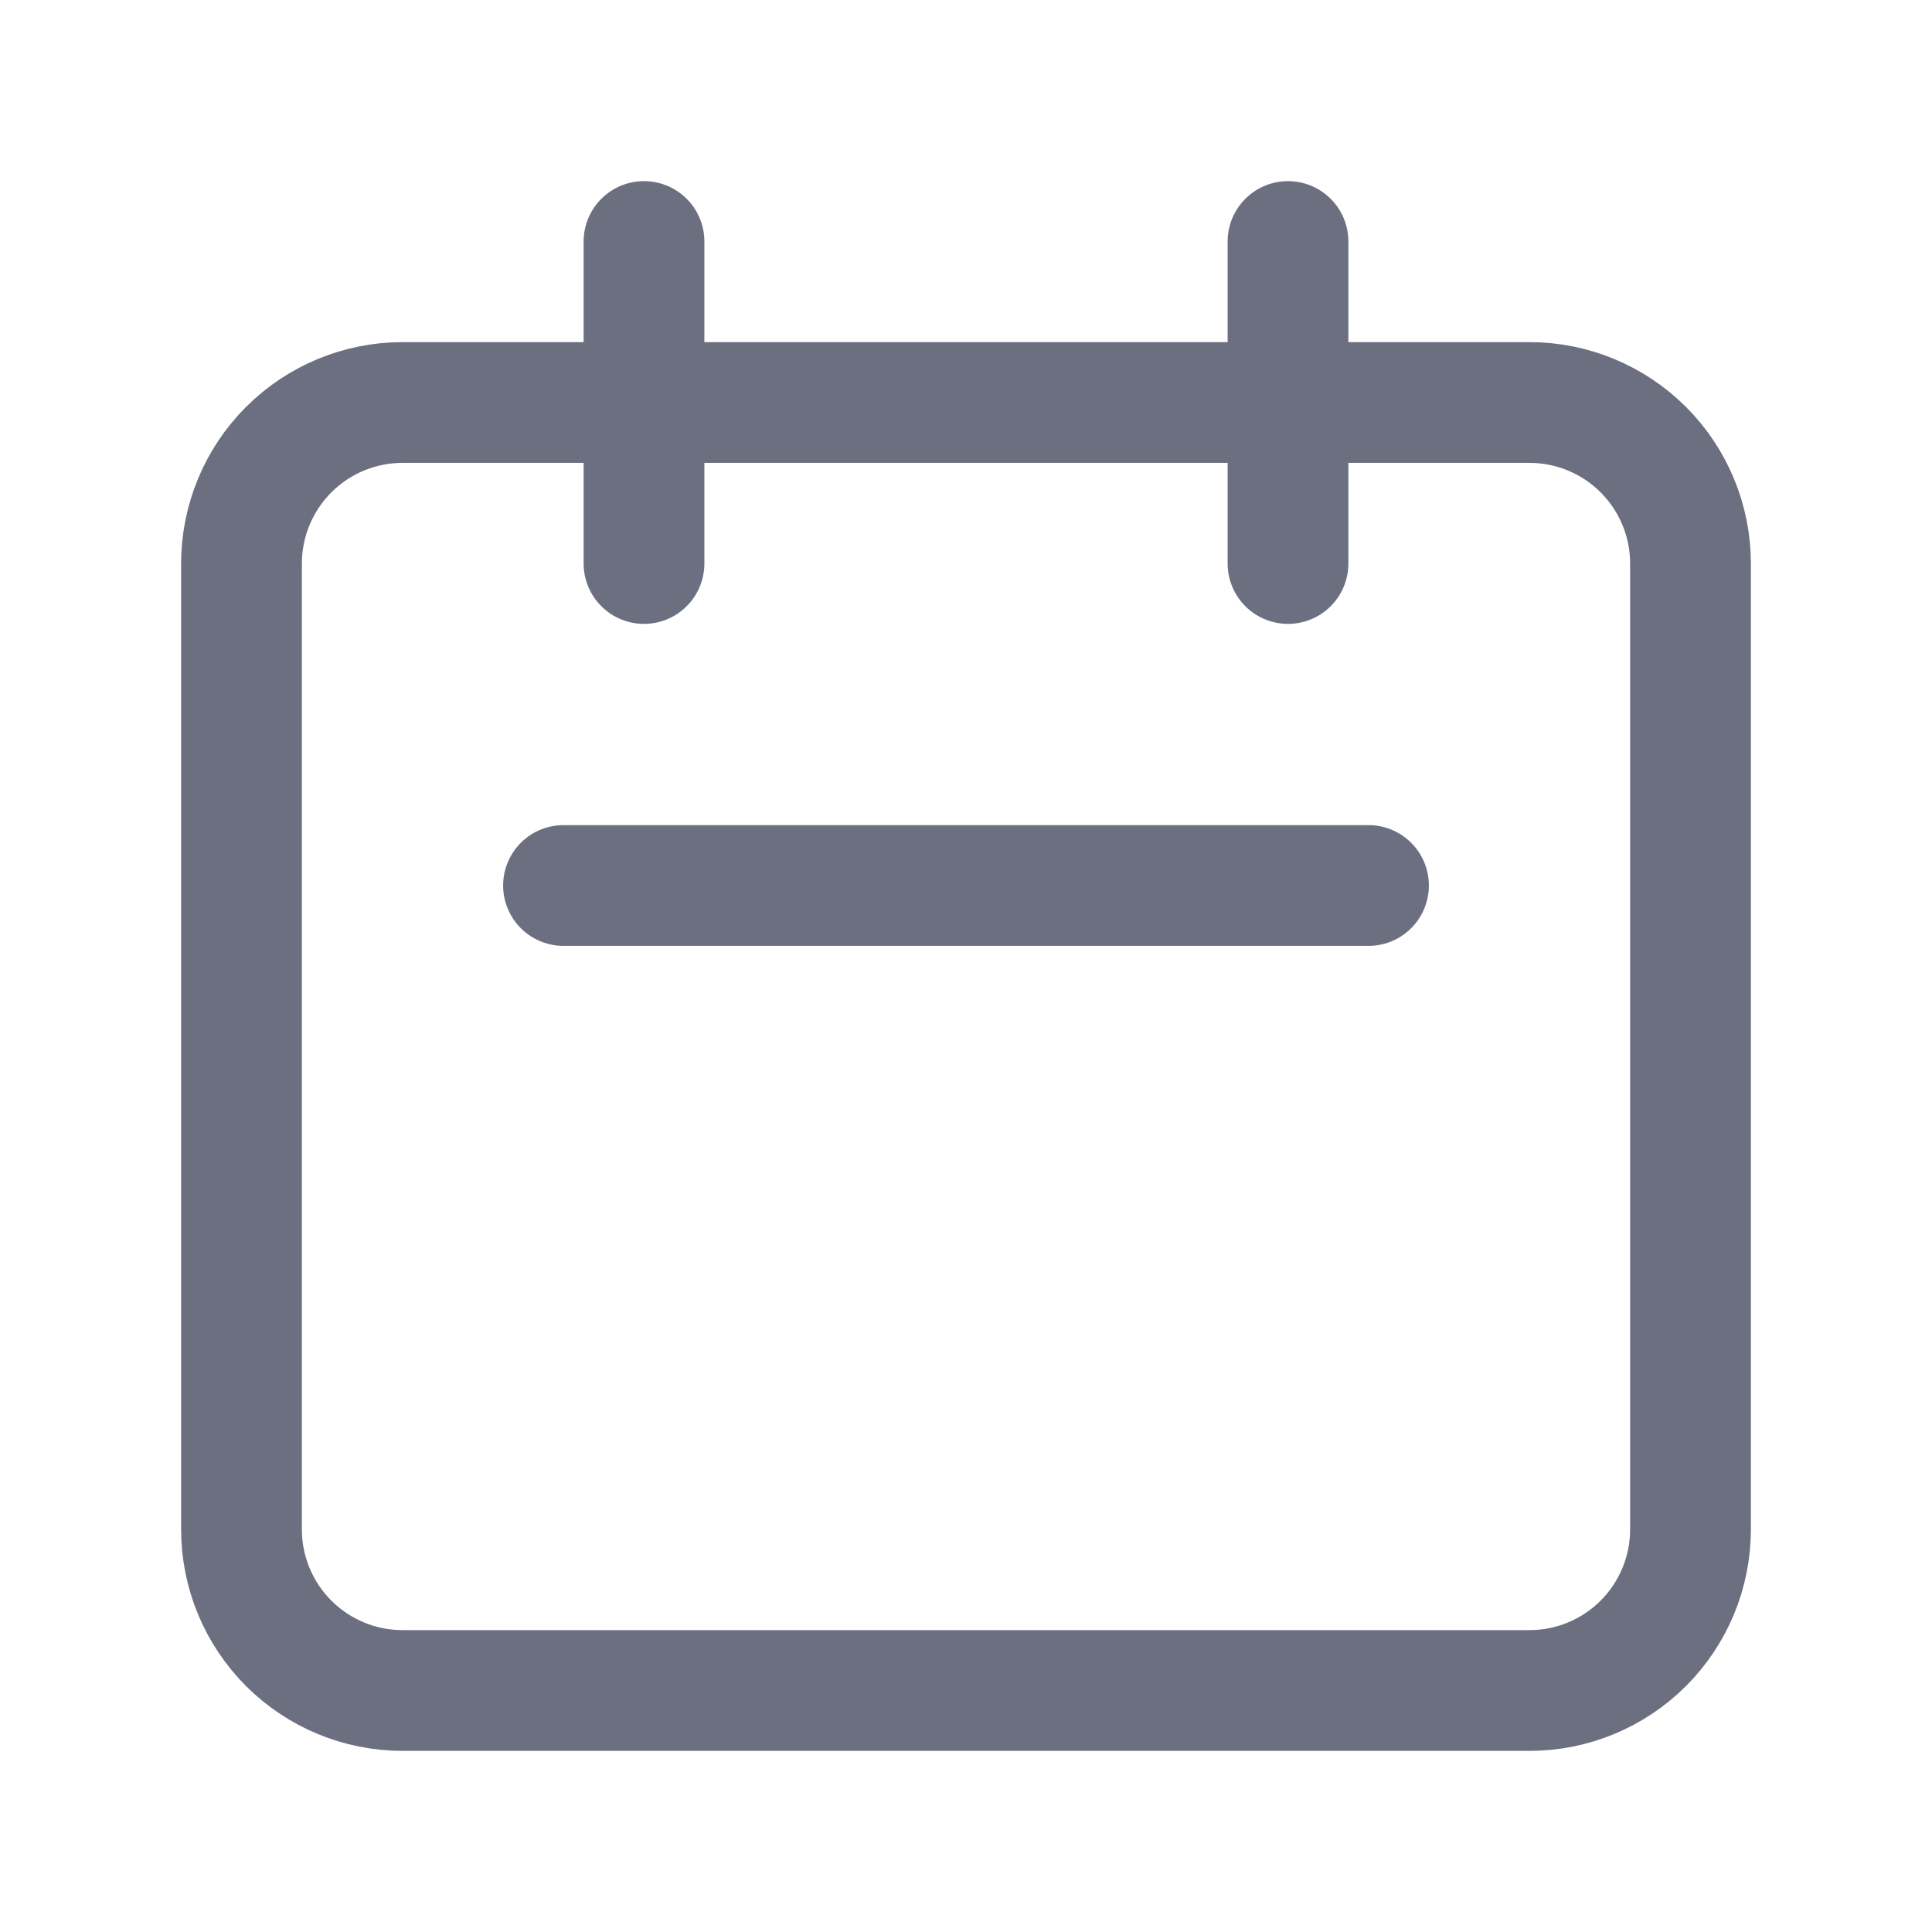 <svg width="24" height="24" viewBox="0 0 24 24" fill="none" xmlns="http://www.w3.org/2000/svg">
<g id="Icon Left">
<path id="Vector" d="M8 7V3M16 7V3M7 11H17M5 21H19C19.53 21 20.039 20.789 20.414 20.414C20.789 20.039 21 19.53 21 19V7C21 6.47 20.789 5.961 20.414 5.586C20.039 5.211 19.53 5 19 5H5C4.47 5 3.961 5.211 3.586 5.586C3.211 5.961 3 6.47 3 7V19C3 19.53 3.211 20.039 3.586 20.414C3.961 20.789 4.47 21 5 21Z" stroke="#6B6F80" stroke-width="1.5" stroke-linecap="round" stroke-linejoin="round"/>
</g>
</svg>
